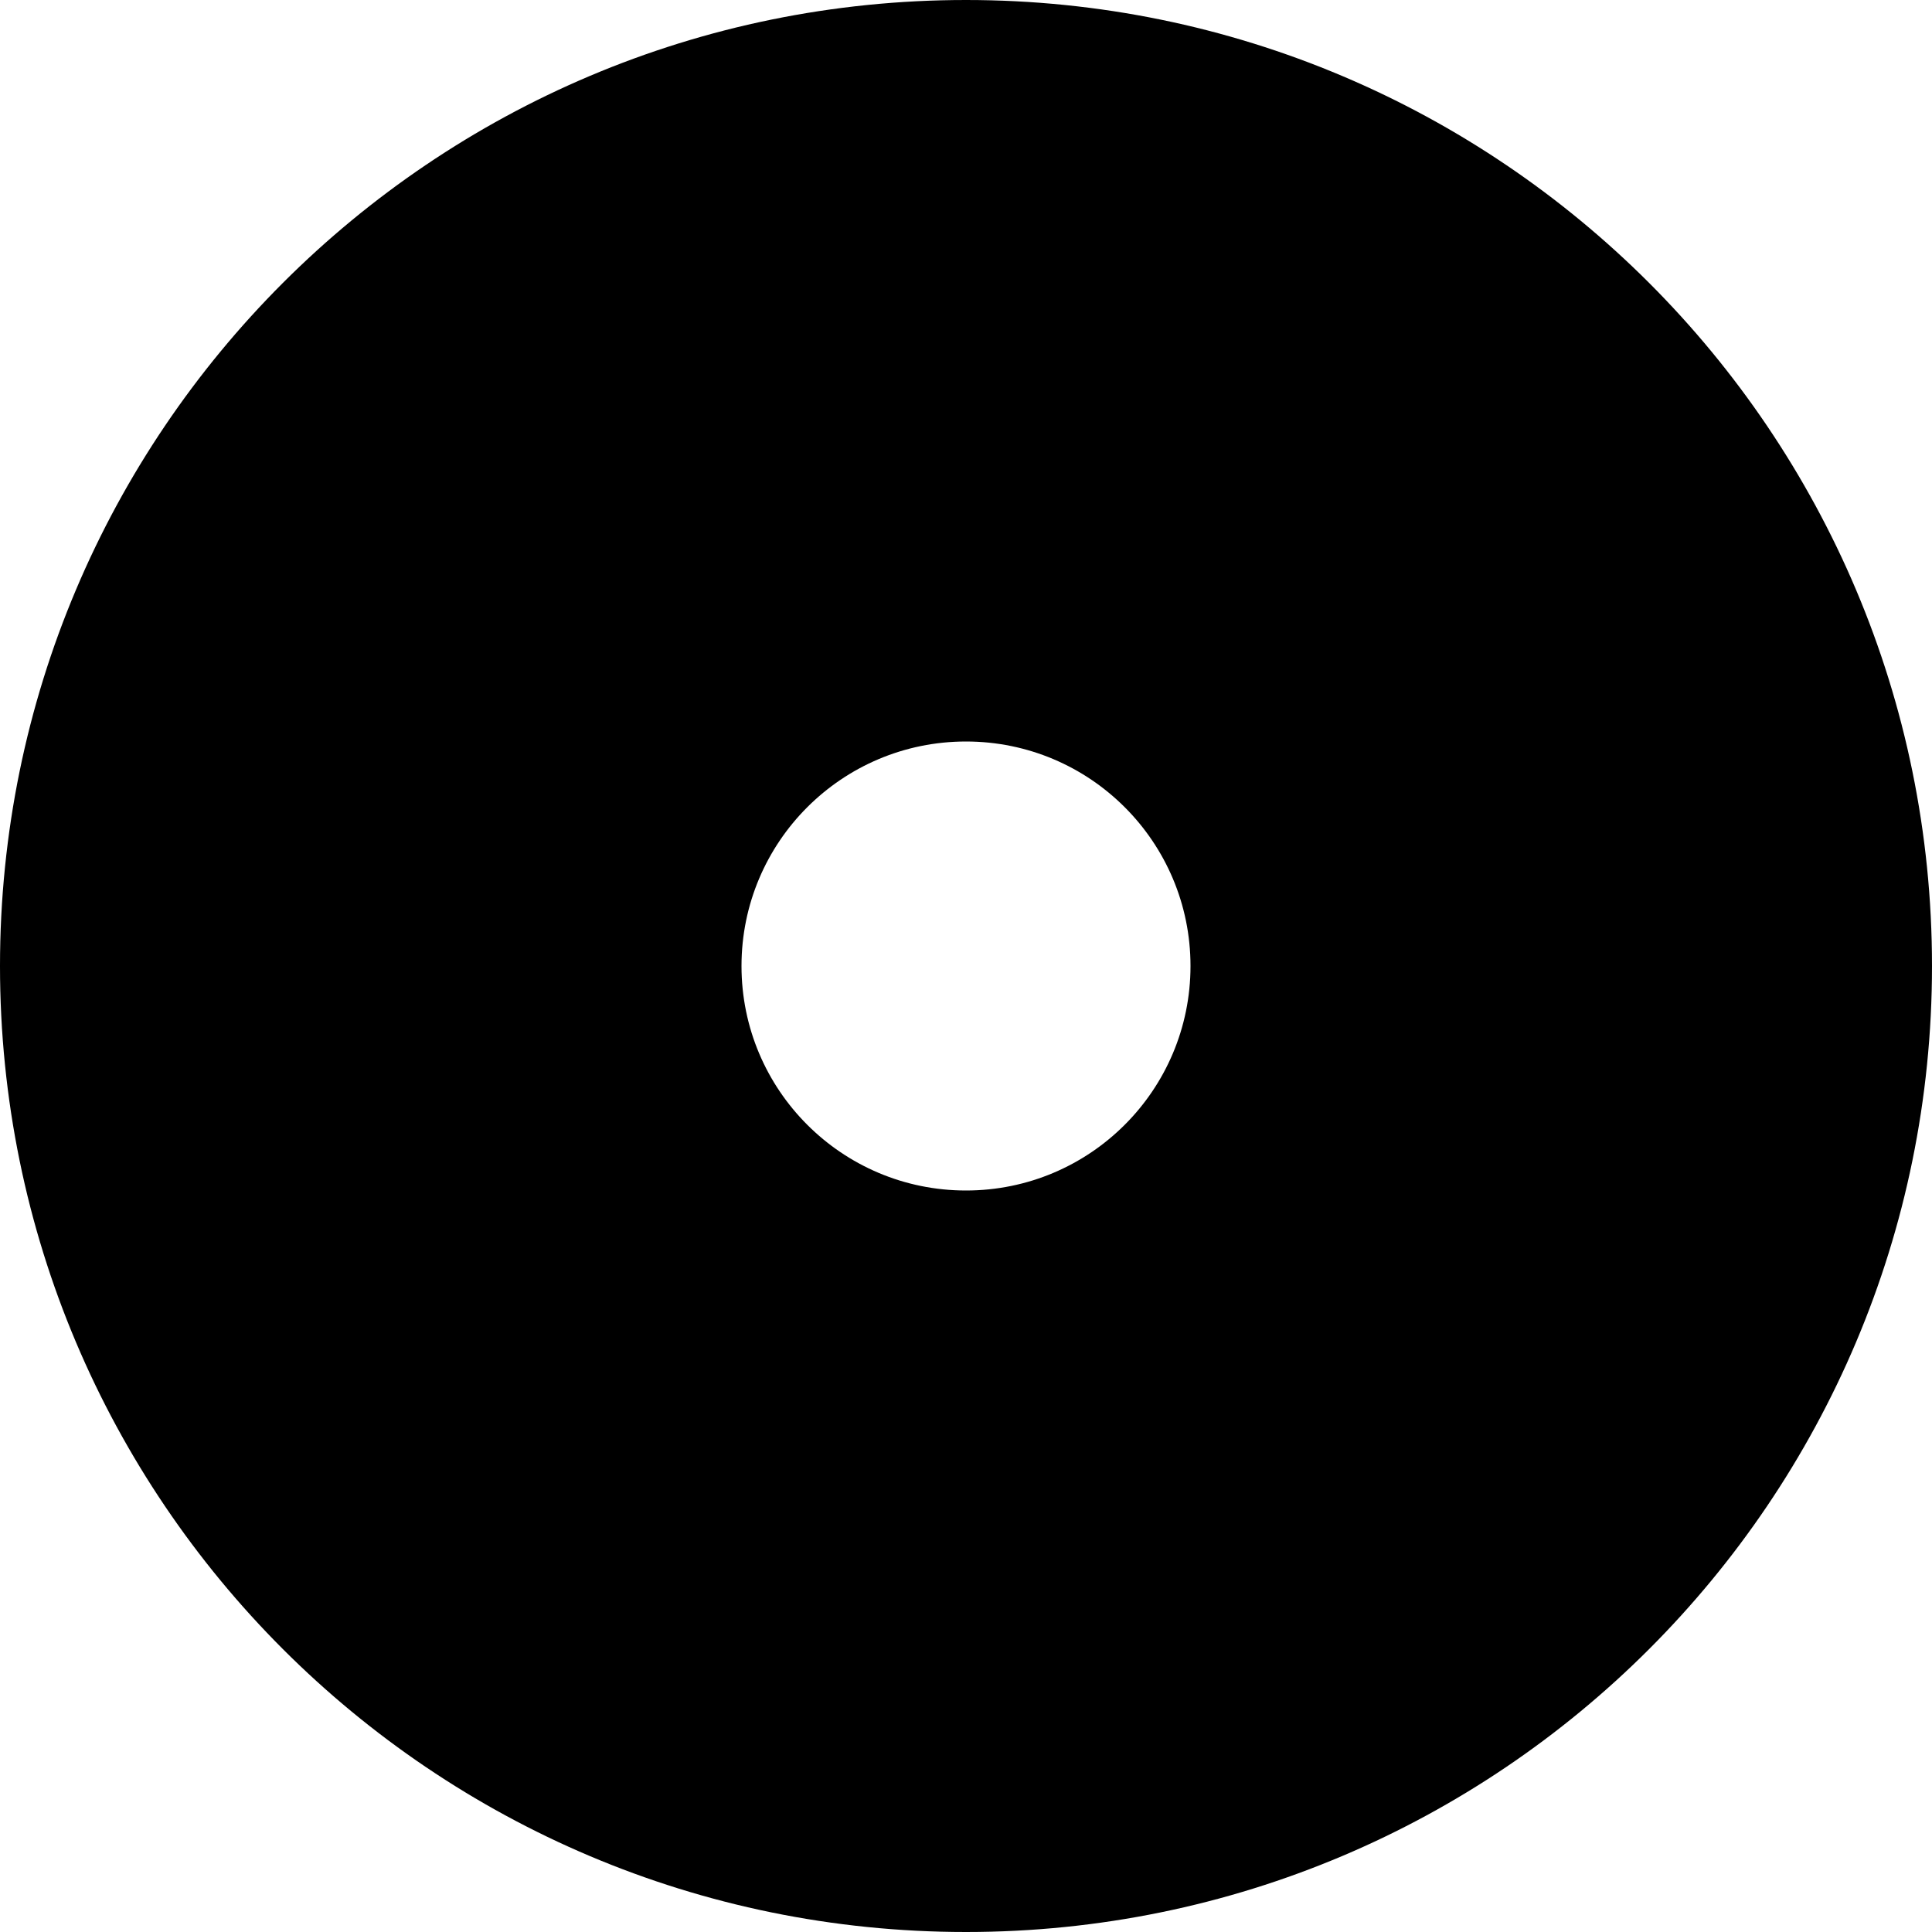 <svg xmlns="http://www.w3.org/2000/svg" viewBox="0 0 500 500"><path d="M250 0C111.9 0 0 111.9 0 250s111.9 250 250 250 250-111.9 250-250S388.1 0 250 0zm0 308.1c-32.1 0-58.1-26-58.1-58.1s26-58.1 58.1-58.1 58.1 26 58.1 58.1-26 58.1-58.1 58.1z"/></svg>